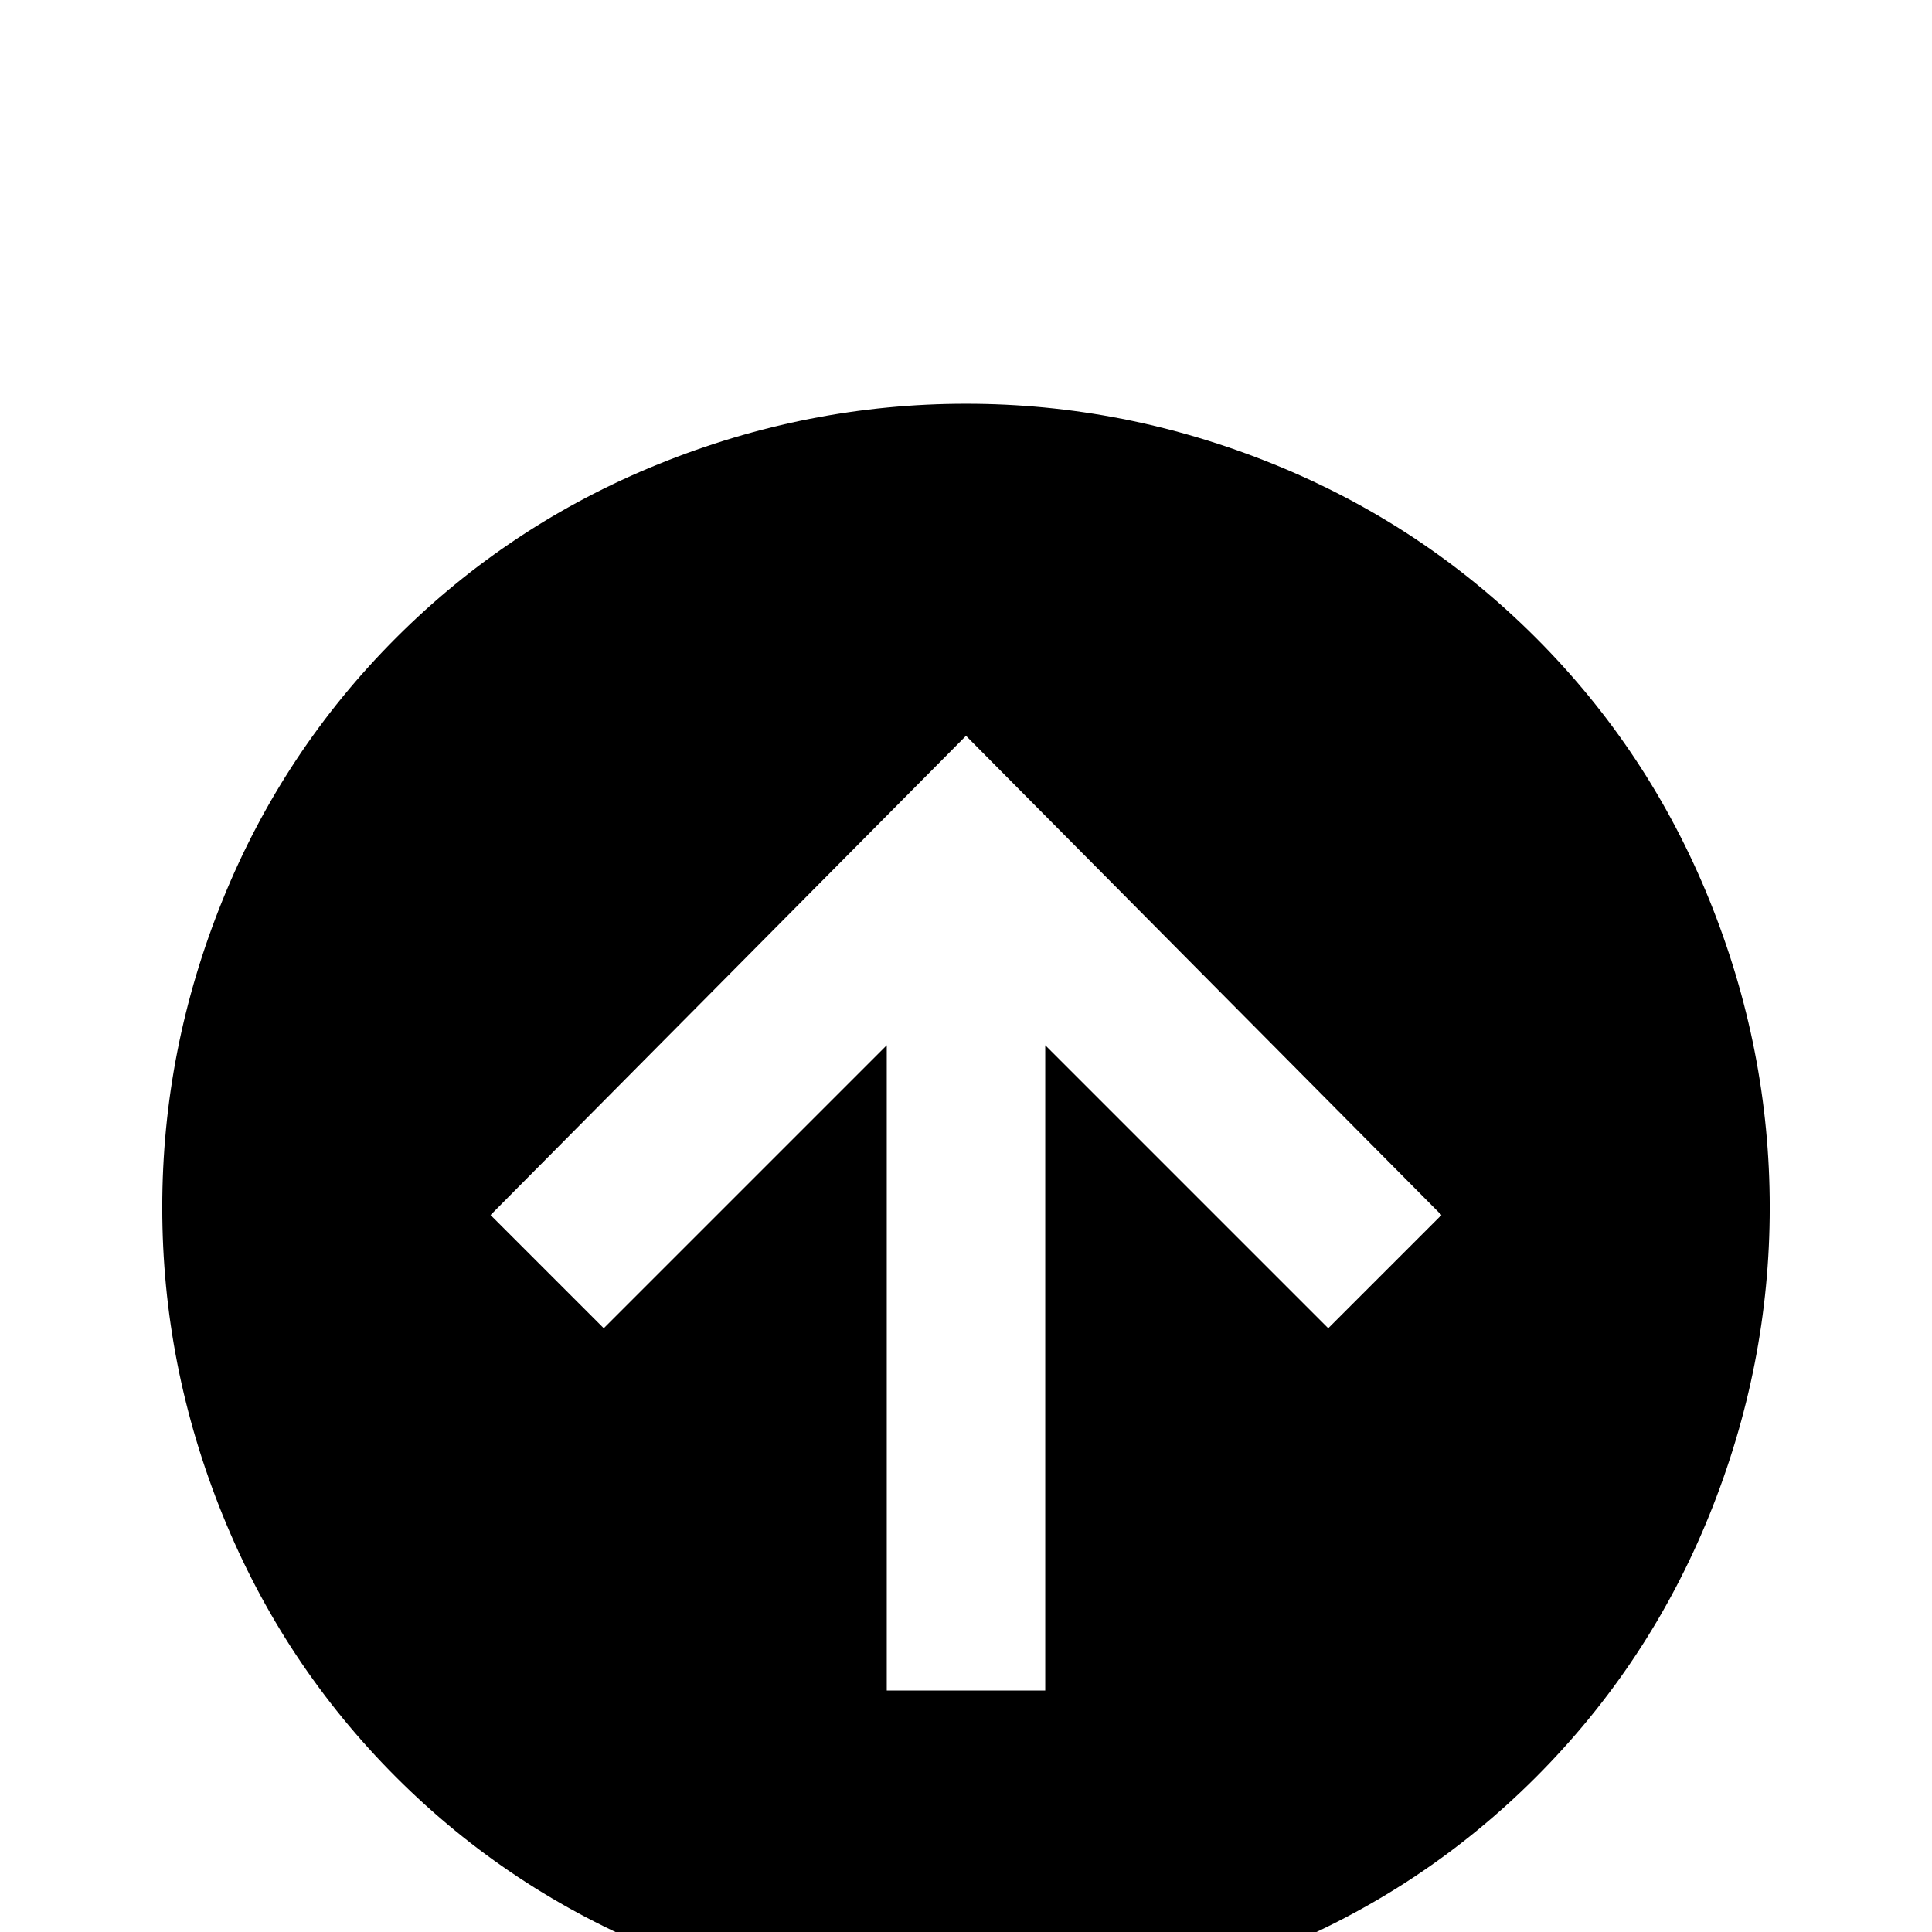 <svg xmlns="http://www.w3.org/2000/svg" viewBox="0 -512 512 512">
	<path fill="#000000" d="M277 -64V-235L352 -160L382 -190L256 -317L130 -190L160 -160L235 -235V-64ZM256 -405Q298 -405 337.5 -389Q377 -373 407 -343Q437 -313 453 -273.5Q469 -234 469 -192Q469 -150 453 -110.5Q437 -71 407 -41Q377 -11 337.5 5Q298 21 256 21Q214 21 174.5 5Q135 -11 105 -41Q75 -71 59 -110.5Q43 -150 43 -192Q43 -234 59 -273.5Q75 -313 105 -343Q135 -373 174.5 -389Q214 -405 256 -405Z"/>
</svg>